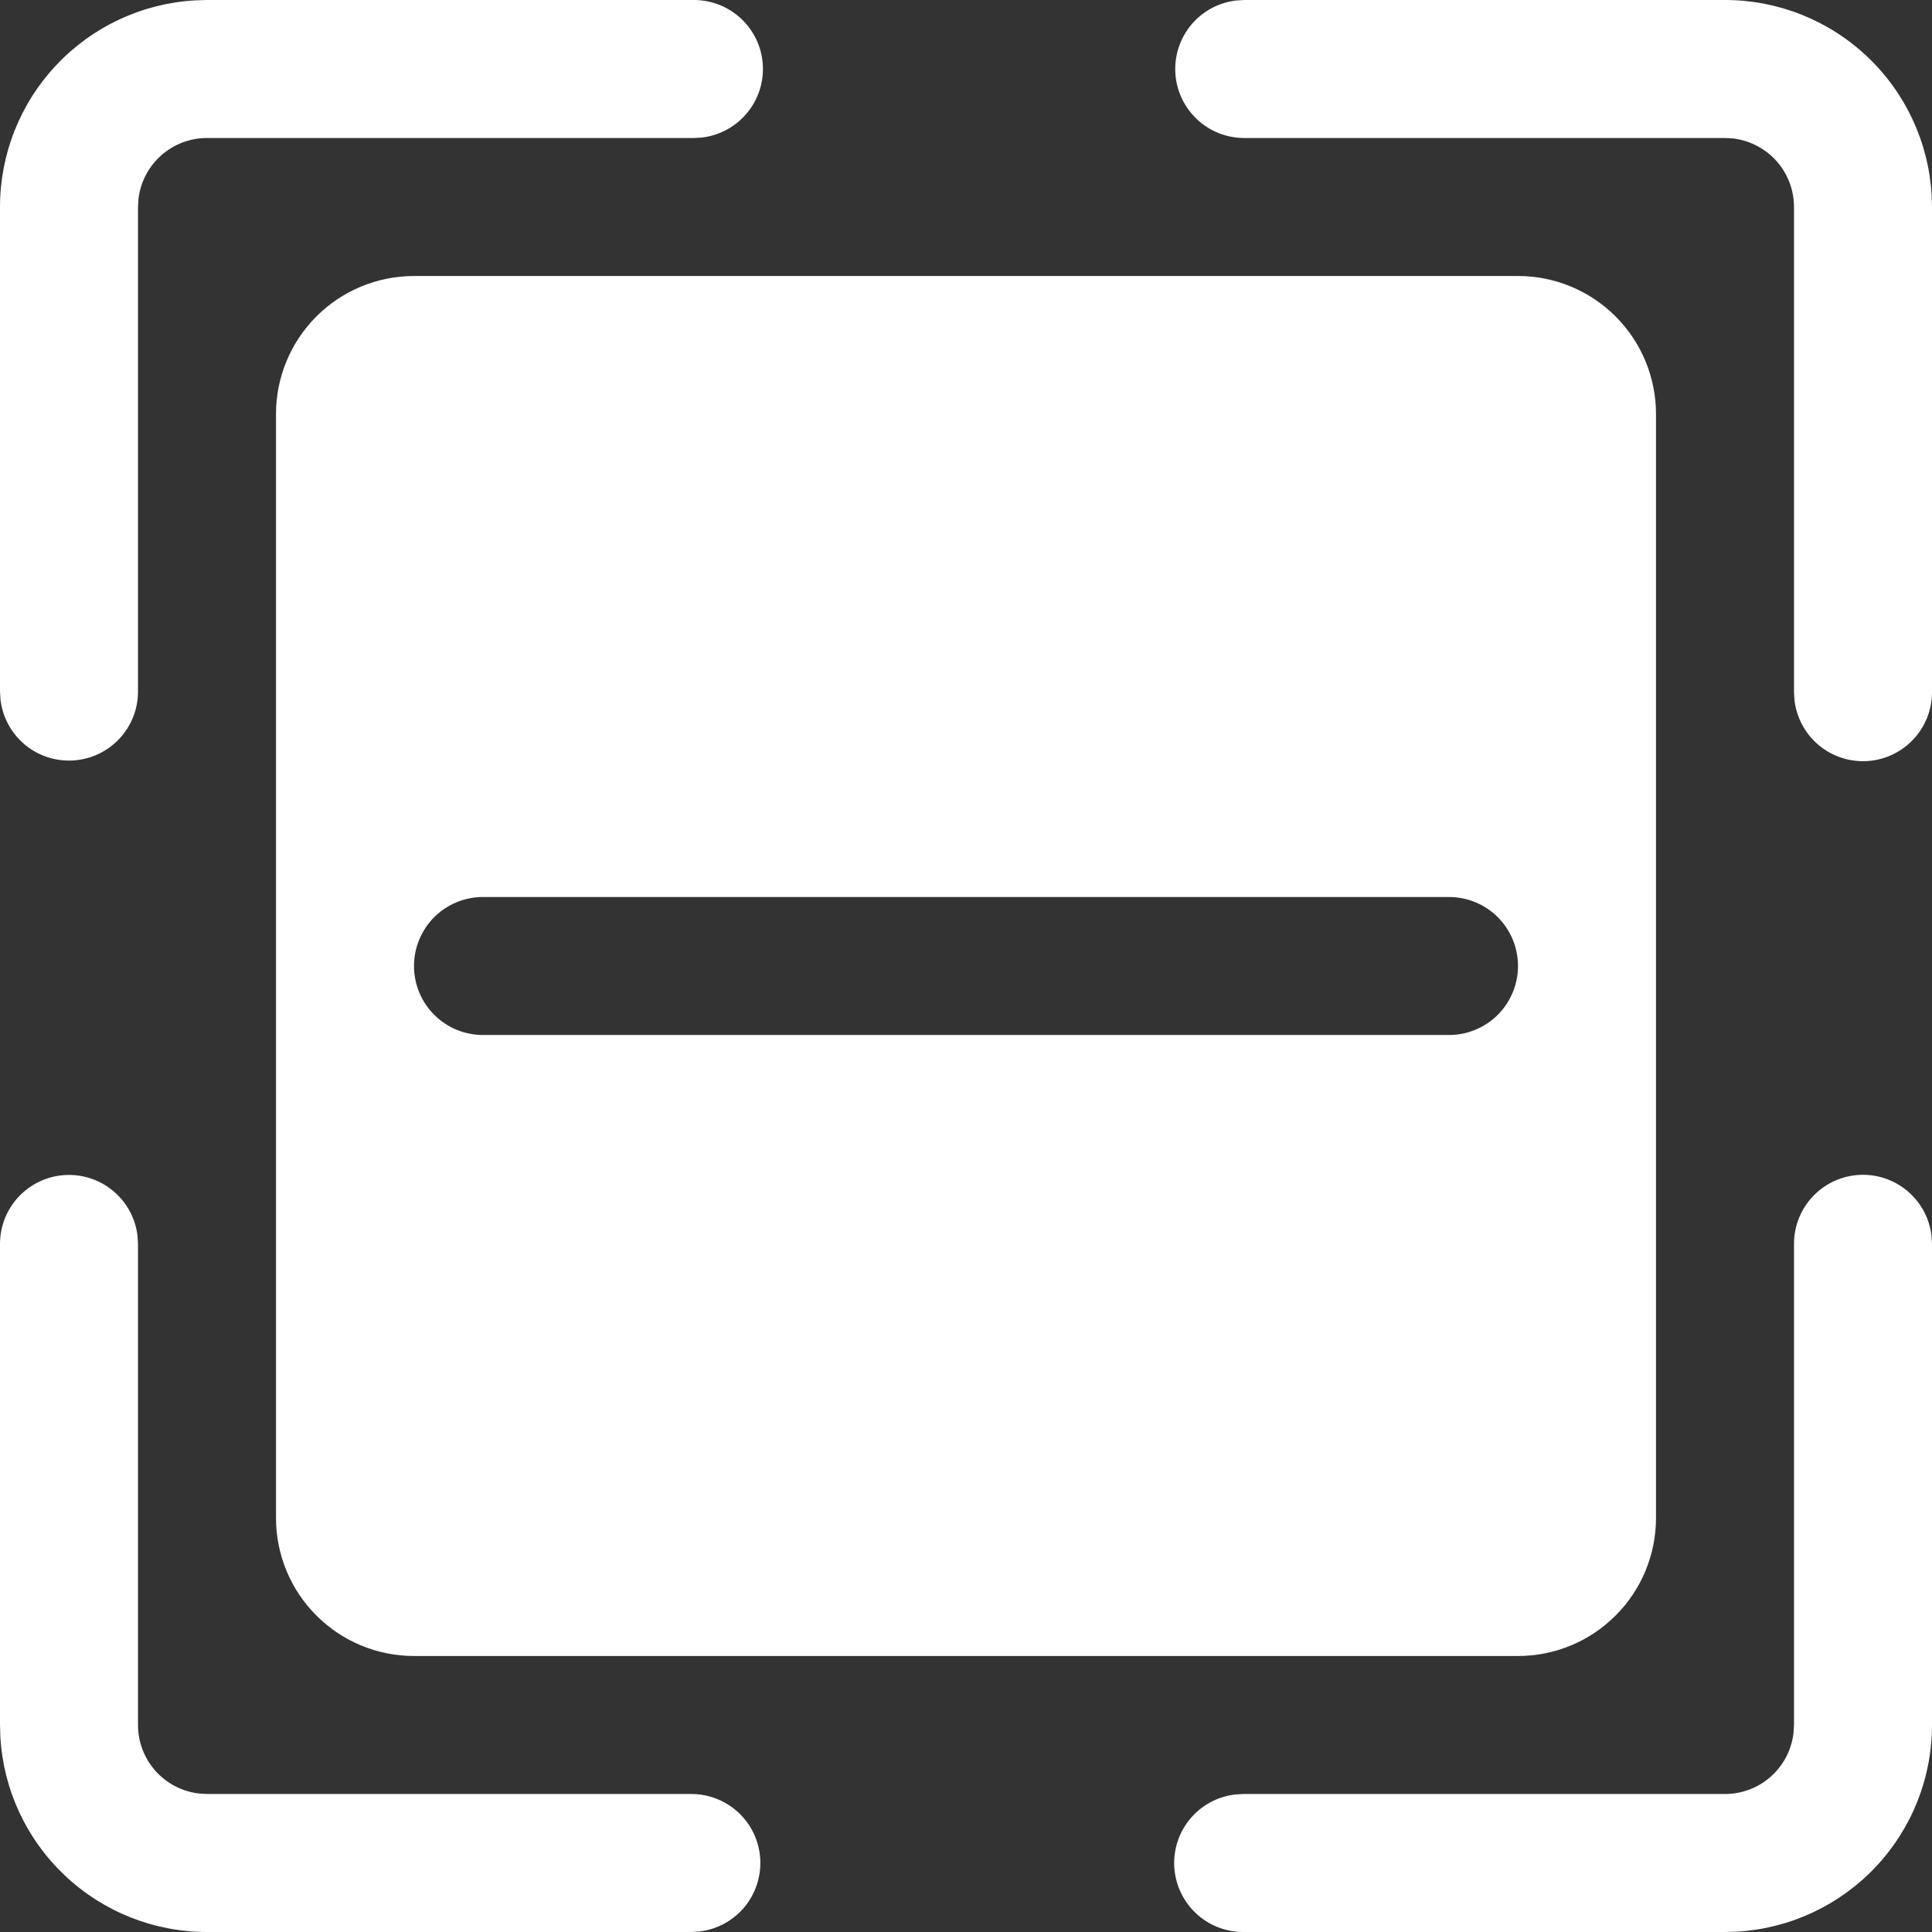 <svg width="42" height="42" viewBox="0 0 42 42" fill="none" xmlns="http://www.w3.org/2000/svg">
<rect x="0" y="0" width="42" height="42" fill="#333333" stroke="none"/>
<path id="Vector" d="M40.5 25.539C40.868 25.539 41.222 25.674 41.497 25.919C41.772 26.163 41.947 26.5 41.989 26.865L42 27.039V37.5C42 38.648 41.562 39.752 40.774 40.587C39.987 41.422 38.91 41.925 37.764 41.992L37.5 42H27.024C26.642 42 26.274 41.853 25.996 41.591C25.718 41.328 25.551 40.97 25.528 40.588C25.506 40.206 25.63 39.83 25.875 39.537C26.121 39.244 26.469 39.056 26.849 39.011L27.024 39H37.5C37.867 39 38.222 38.865 38.497 38.621C38.771 38.377 38.947 38.04 38.989 37.675L39 37.5V27.039C39 26.641 39.158 26.26 39.439 25.978C39.721 25.697 40.102 25.539 40.5 25.539ZM1.5 25.542C1.868 25.542 2.222 25.677 2.497 25.922C2.772 26.166 2.947 26.503 2.99 26.868L3 27.042V37.5C3 37.867 3.135 38.222 3.379 38.497C3.623 38.771 3.96 38.947 4.324 38.989L4.5 39H15.033C15.415 39.001 15.783 39.148 16.06 39.41C16.338 39.673 16.505 40.031 16.527 40.413C16.549 40.794 16.425 41.17 16.18 41.463C15.934 41.756 15.586 41.944 15.207 41.989L15.033 42H4.5C3.352 42 2.248 41.562 1.413 40.774C0.577 39.987 0.075 38.91 0.008 37.764L6.99067e-09 37.5V27.042C6.99067e-09 26.644 0.158 26.263 0.439 25.981C0.721 25.7 1.102 25.542 1.5 25.542ZM33 6C33.796 6 34.559 6.316 35.121 6.879C35.684 7.441 36 8.204 36 9V33C36 33.796 35.684 34.559 35.121 35.121C34.559 35.684 33.796 36 33 36H9C8.204 36 7.441 35.684 6.879 35.121C6.316 34.559 6 33.796 6 33V9C6 8.204 6.316 7.441 6.879 6.879C7.441 6.316 8.204 6 9 6H33ZM31.5 19.5H10.5C10.102 19.5 9.721 19.658 9.439 19.939C9.158 20.221 9 20.602 9 21C9 21.398 9.158 21.779 9.439 22.061C9.721 22.342 10.102 22.5 10.5 22.5H31.5C31.898 22.5 32.279 22.342 32.561 22.061C32.842 21.779 33 21.398 33 21C33 20.602 32.842 20.221 32.561 19.939C32.279 19.658 31.898 19.5 31.5 19.5ZM37.5 6.99067e-09C38.648 -6.39326e-05 39.752 0.438 40.587 1.226C41.422 2.013 41.925 3.09 41.992 4.236L42 4.5V15.051C41.999 15.433 41.852 15.801 41.59 16.078C41.327 16.356 40.969 16.523 40.587 16.545C40.206 16.567 39.83 16.443 39.537 16.198C39.244 15.953 39.056 15.604 39.011 15.225L39 15.051V4.5C39 4.133 38.865 3.778 38.621 3.503C38.377 3.229 38.04 3.053 37.675 3.01L37.5 3H27.045C26.663 2.999 26.295 2.853 26.018 2.59C25.74 2.327 25.573 1.969 25.551 1.587C25.529 1.206 25.653 0.83 25.898 0.537C26.143 0.244 26.491 0.056 26.871 0.011L27.047 6.99067e-09H37.5ZM15.088 6.99067e-09C15.471 0.001 15.838 0.147 16.116 0.41C16.394 0.673 16.561 1.031 16.583 1.413C16.605 1.794 16.481 2.17 16.235 2.463C15.99 2.756 15.642 2.944 15.262 2.99L15.09 3H4.5C4.133 3 3.778 3.135 3.503 3.379C3.229 3.623 3.053 3.96 3.01 4.324L3 4.5V15.036C3 15.418 2.853 15.786 2.591 16.064C2.328 16.342 1.97 16.509 1.588 16.532C1.206 16.554 0.83 16.43 0.537 16.185C0.244 15.939 0.056 15.591 0.011 15.211L6.99067e-09 15.036V4.5C-6.39326e-05 3.352 0.438 2.248 1.226 1.413C2.013 0.577 3.09 0.075 4.236 0.008L4.5 6.99067e-09H15.088Z" fill="white"/>
</svg>
